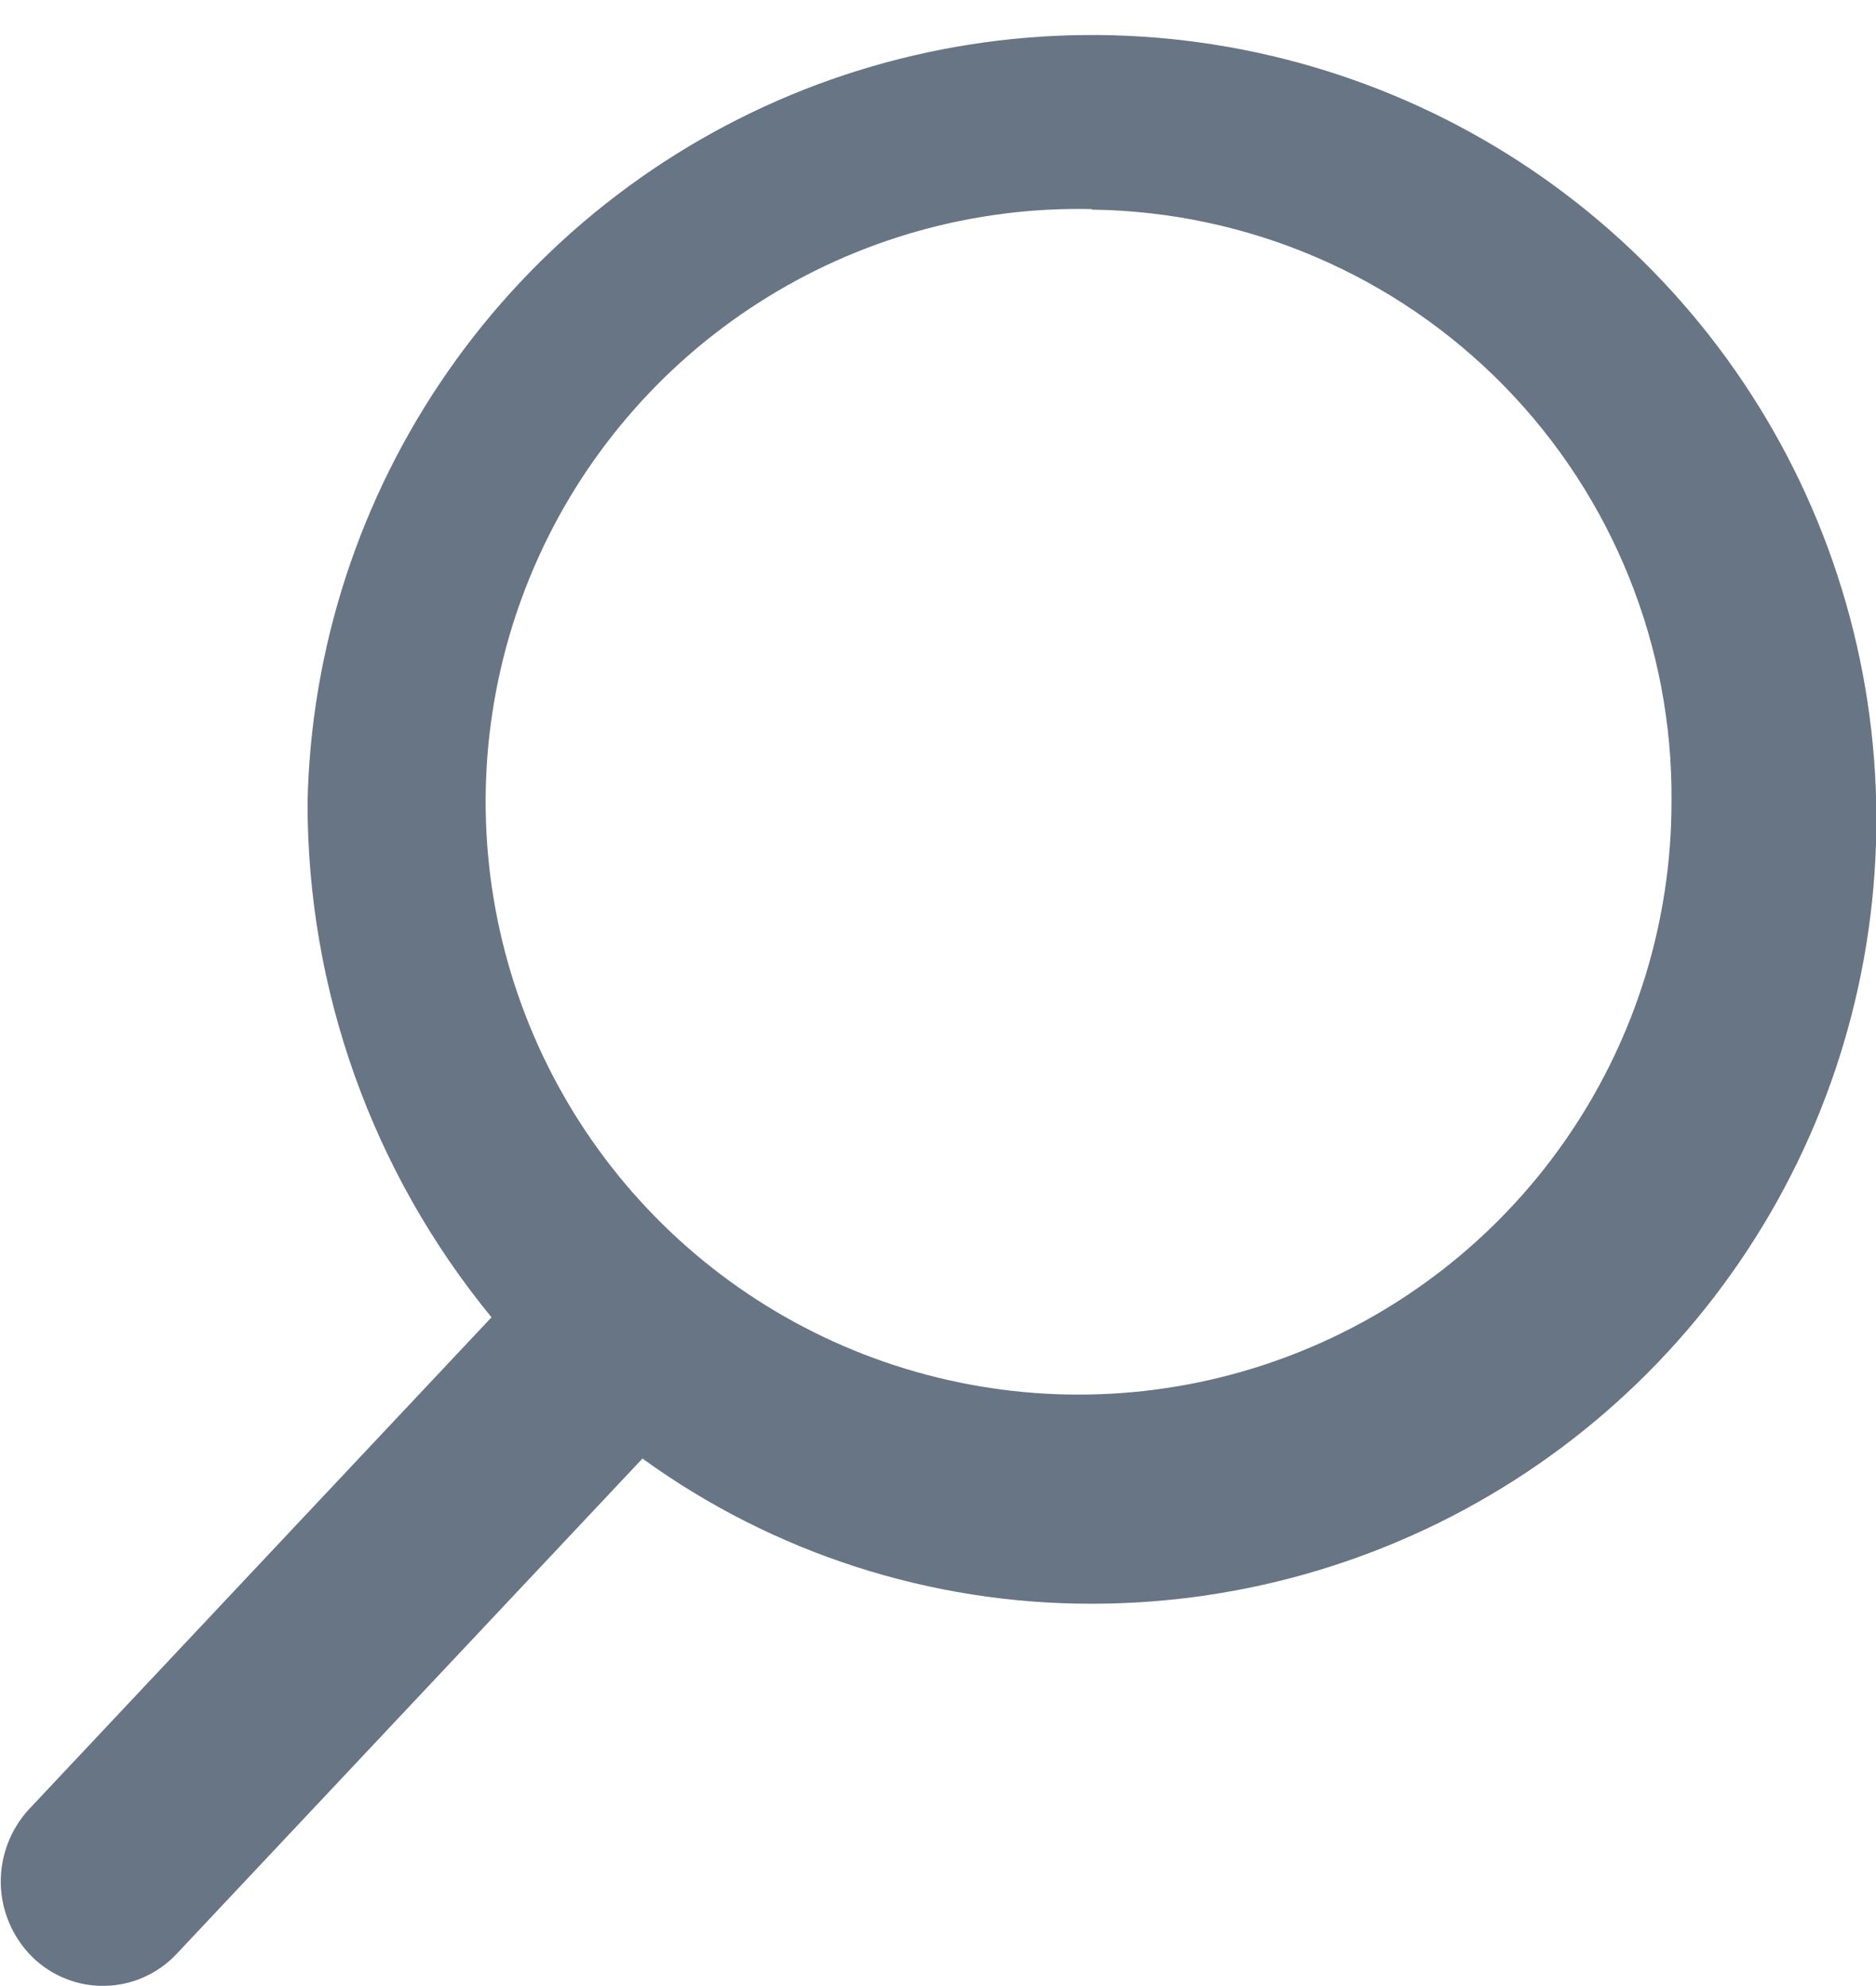 <svg width="17" height="18" viewBox="0 0 17 18" fill="none" xmlns="http://www.w3.org/2000/svg">
<path id="icon" d="M0.265 16.395L4.454 11.939C3.373 10.622 2.784 8.971 2.787 7.267C2.818 5.868 3.262 4.51 4.062 3.362C4.862 2.214 5.983 1.327 7.284 0.813C8.586 0.3 10.01 0.182 11.379 0.474C12.747 0.766 13.999 1.455 14.977 2.456C15.955 3.456 16.617 4.723 16.878 6.098C17.14 7.472 16.989 8.894 16.447 10.183C15.904 11.473 14.993 12.574 13.827 13.348C12.661 14.122 11.293 14.535 9.894 14.535C8.432 14.537 7.006 14.077 5.822 13.219L1.601 17.708C1.518 17.797 1.417 17.869 1.305 17.919C1.194 17.969 1.073 17.996 0.951 17.998C0.829 18.001 0.707 17.979 0.594 17.933C0.48 17.888 0.377 17.82 0.29 17.734C0.113 17.557 0.012 17.319 0.007 17.07C0.003 16.82 0.095 16.578 0.265 16.395ZM9.894 1.895C8.826 1.871 7.776 2.166 6.877 2.742C5.978 3.317 5.27 4.148 4.845 5.128C4.42 6.107 4.296 7.191 4.49 8.241C4.684 9.291 5.186 10.26 5.932 11.023C6.679 11.787 7.636 12.31 8.681 12.527C9.727 12.745 10.813 12.645 11.802 12.242C12.791 11.839 13.637 11.151 14.233 10.264C14.829 9.378 15.147 8.335 15.147 7.267C15.16 5.86 14.614 4.504 13.63 3.498C12.645 2.492 11.302 1.918 9.895 1.9L9.894 1.895Z" fill="#677585"/>
</svg>
